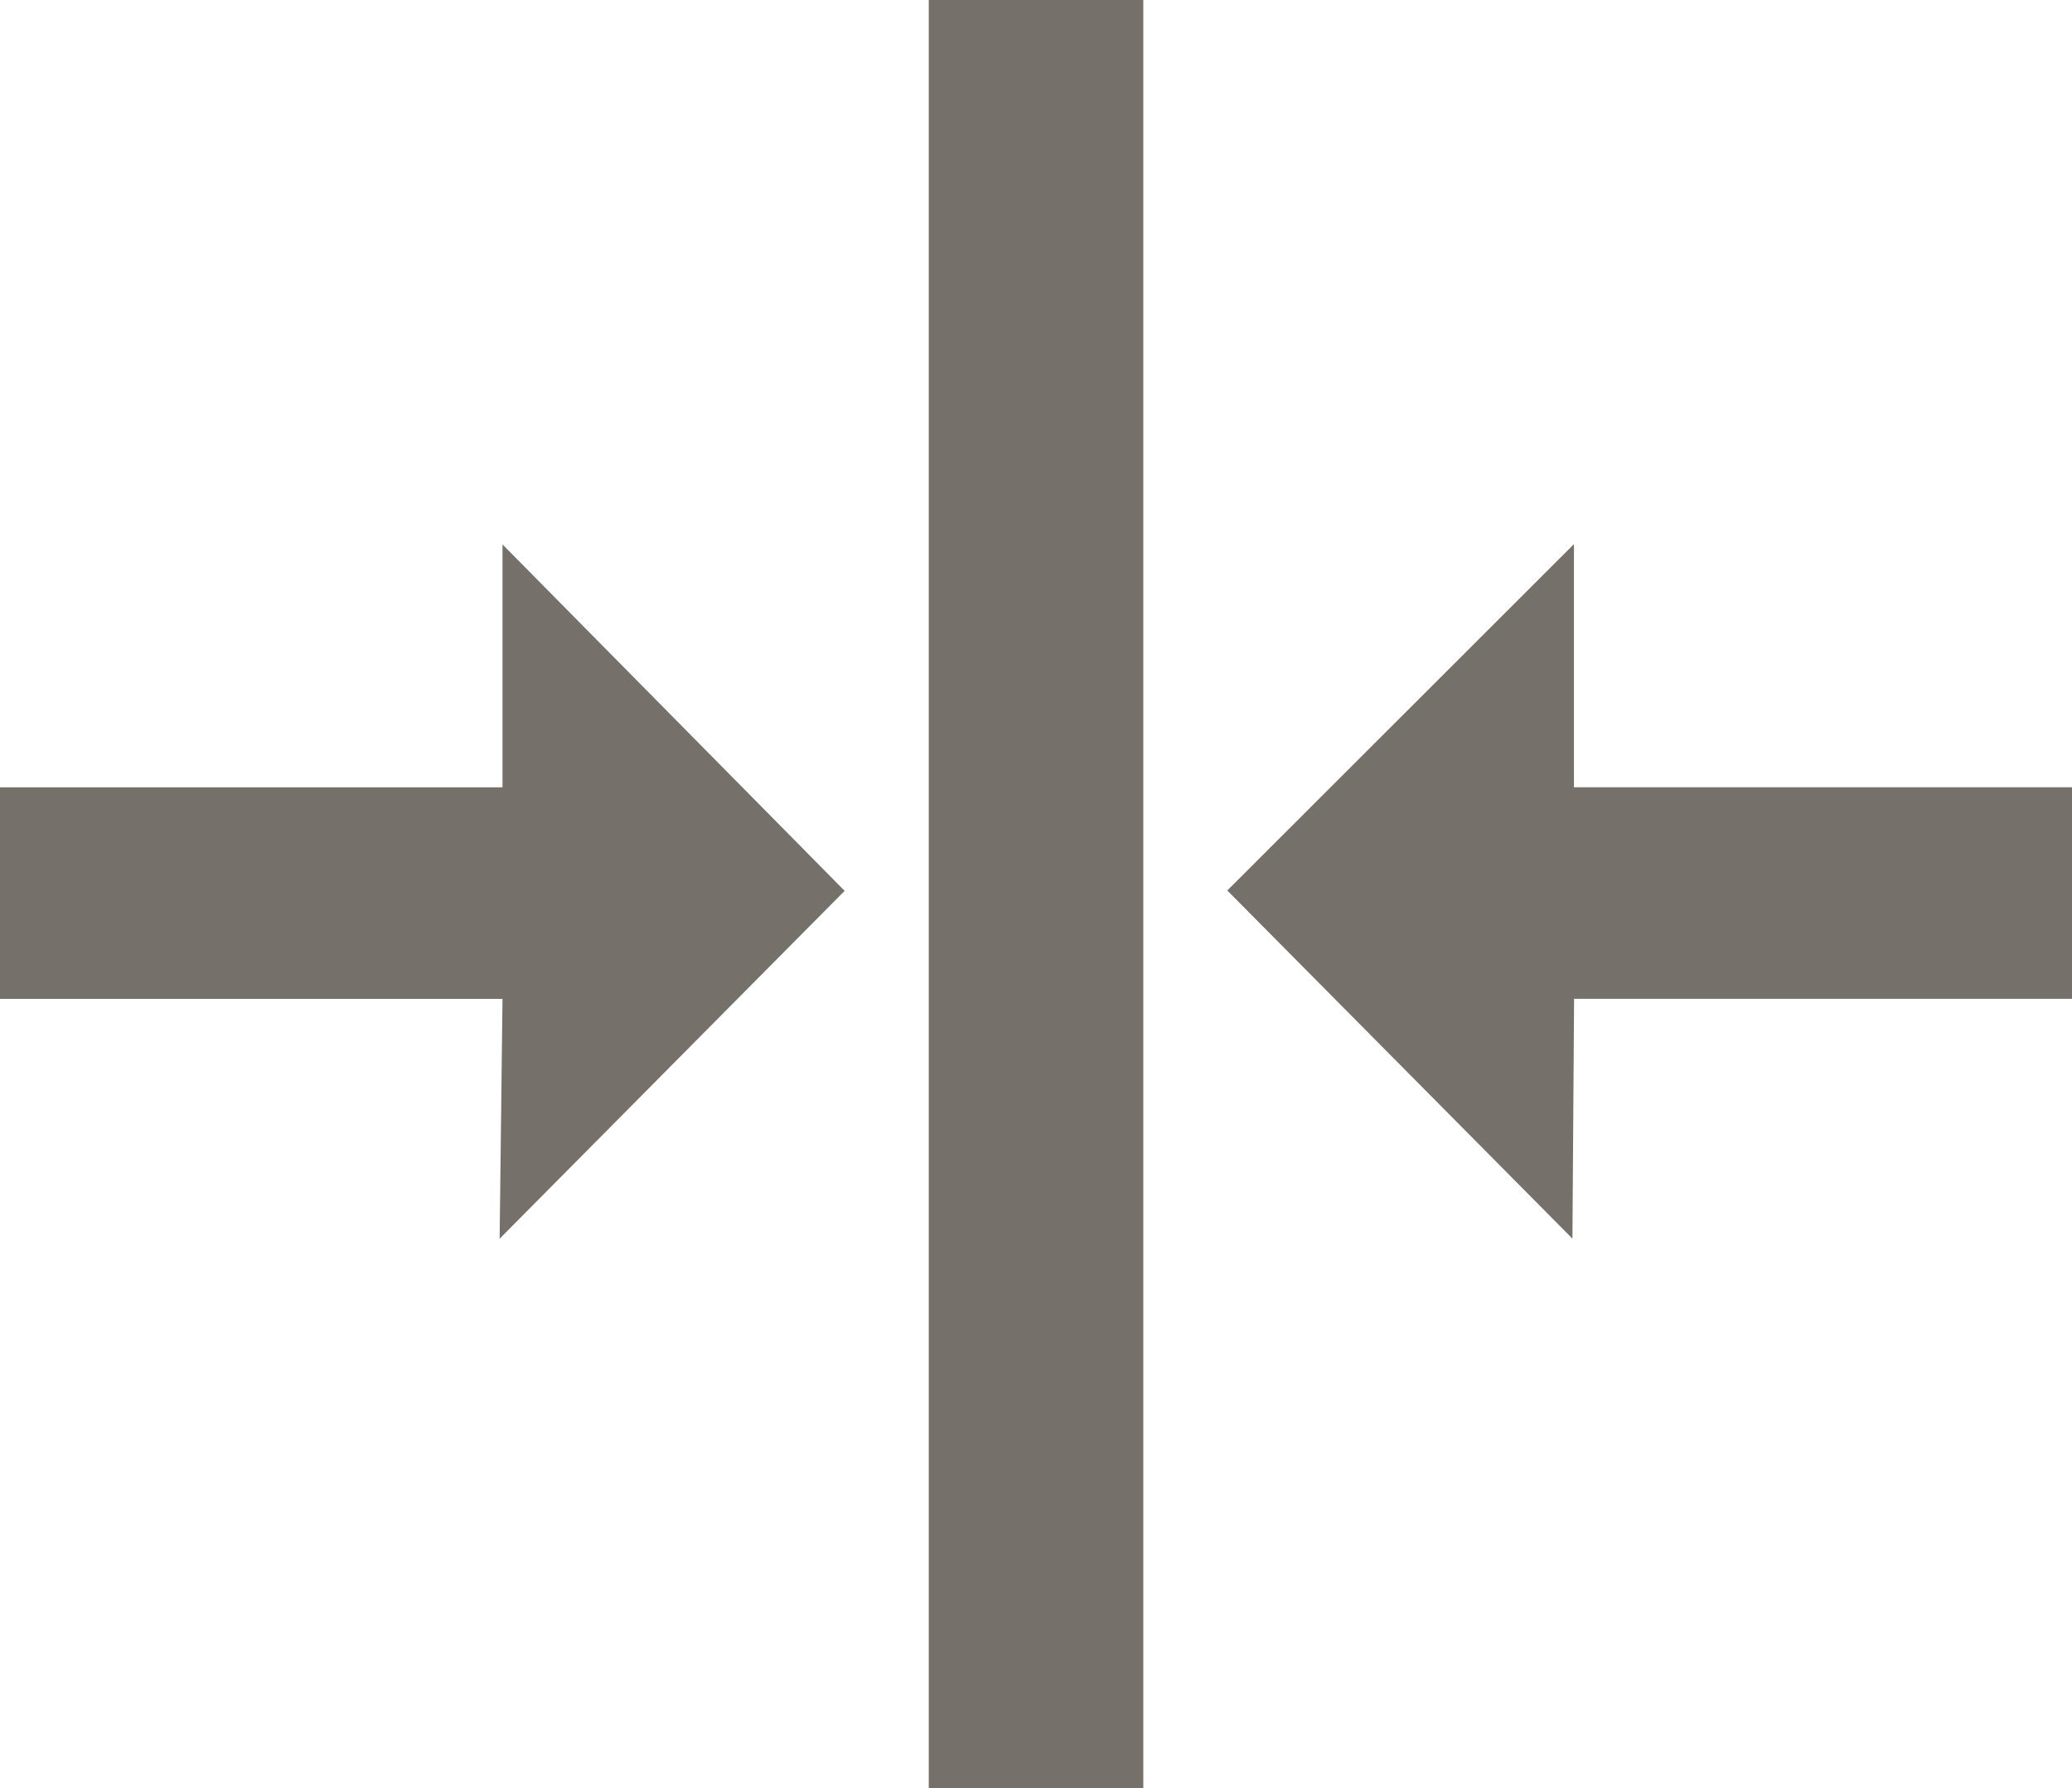 <svg xmlns="http://www.w3.org/2000/svg" viewBox="0 0 28.971 25">
  <defs>
    <style>
      .cls-1 {
        fill: #76706b;
      }
    </style>
  </defs>
  <path id="narrow" class="cls-1" d="M23.021,15.007v-3.4l-4.847,4.842L23,21.316l.023-3.353h6.965V15.006H23.021ZM14,29h3V4H14ZM8.04,15.007H1.014v2.957H8.04L8,21.317l4.824-4.863L8.04,11.611v3.4Z" transform="translate(-1.014 -4)"/>
</svg>
